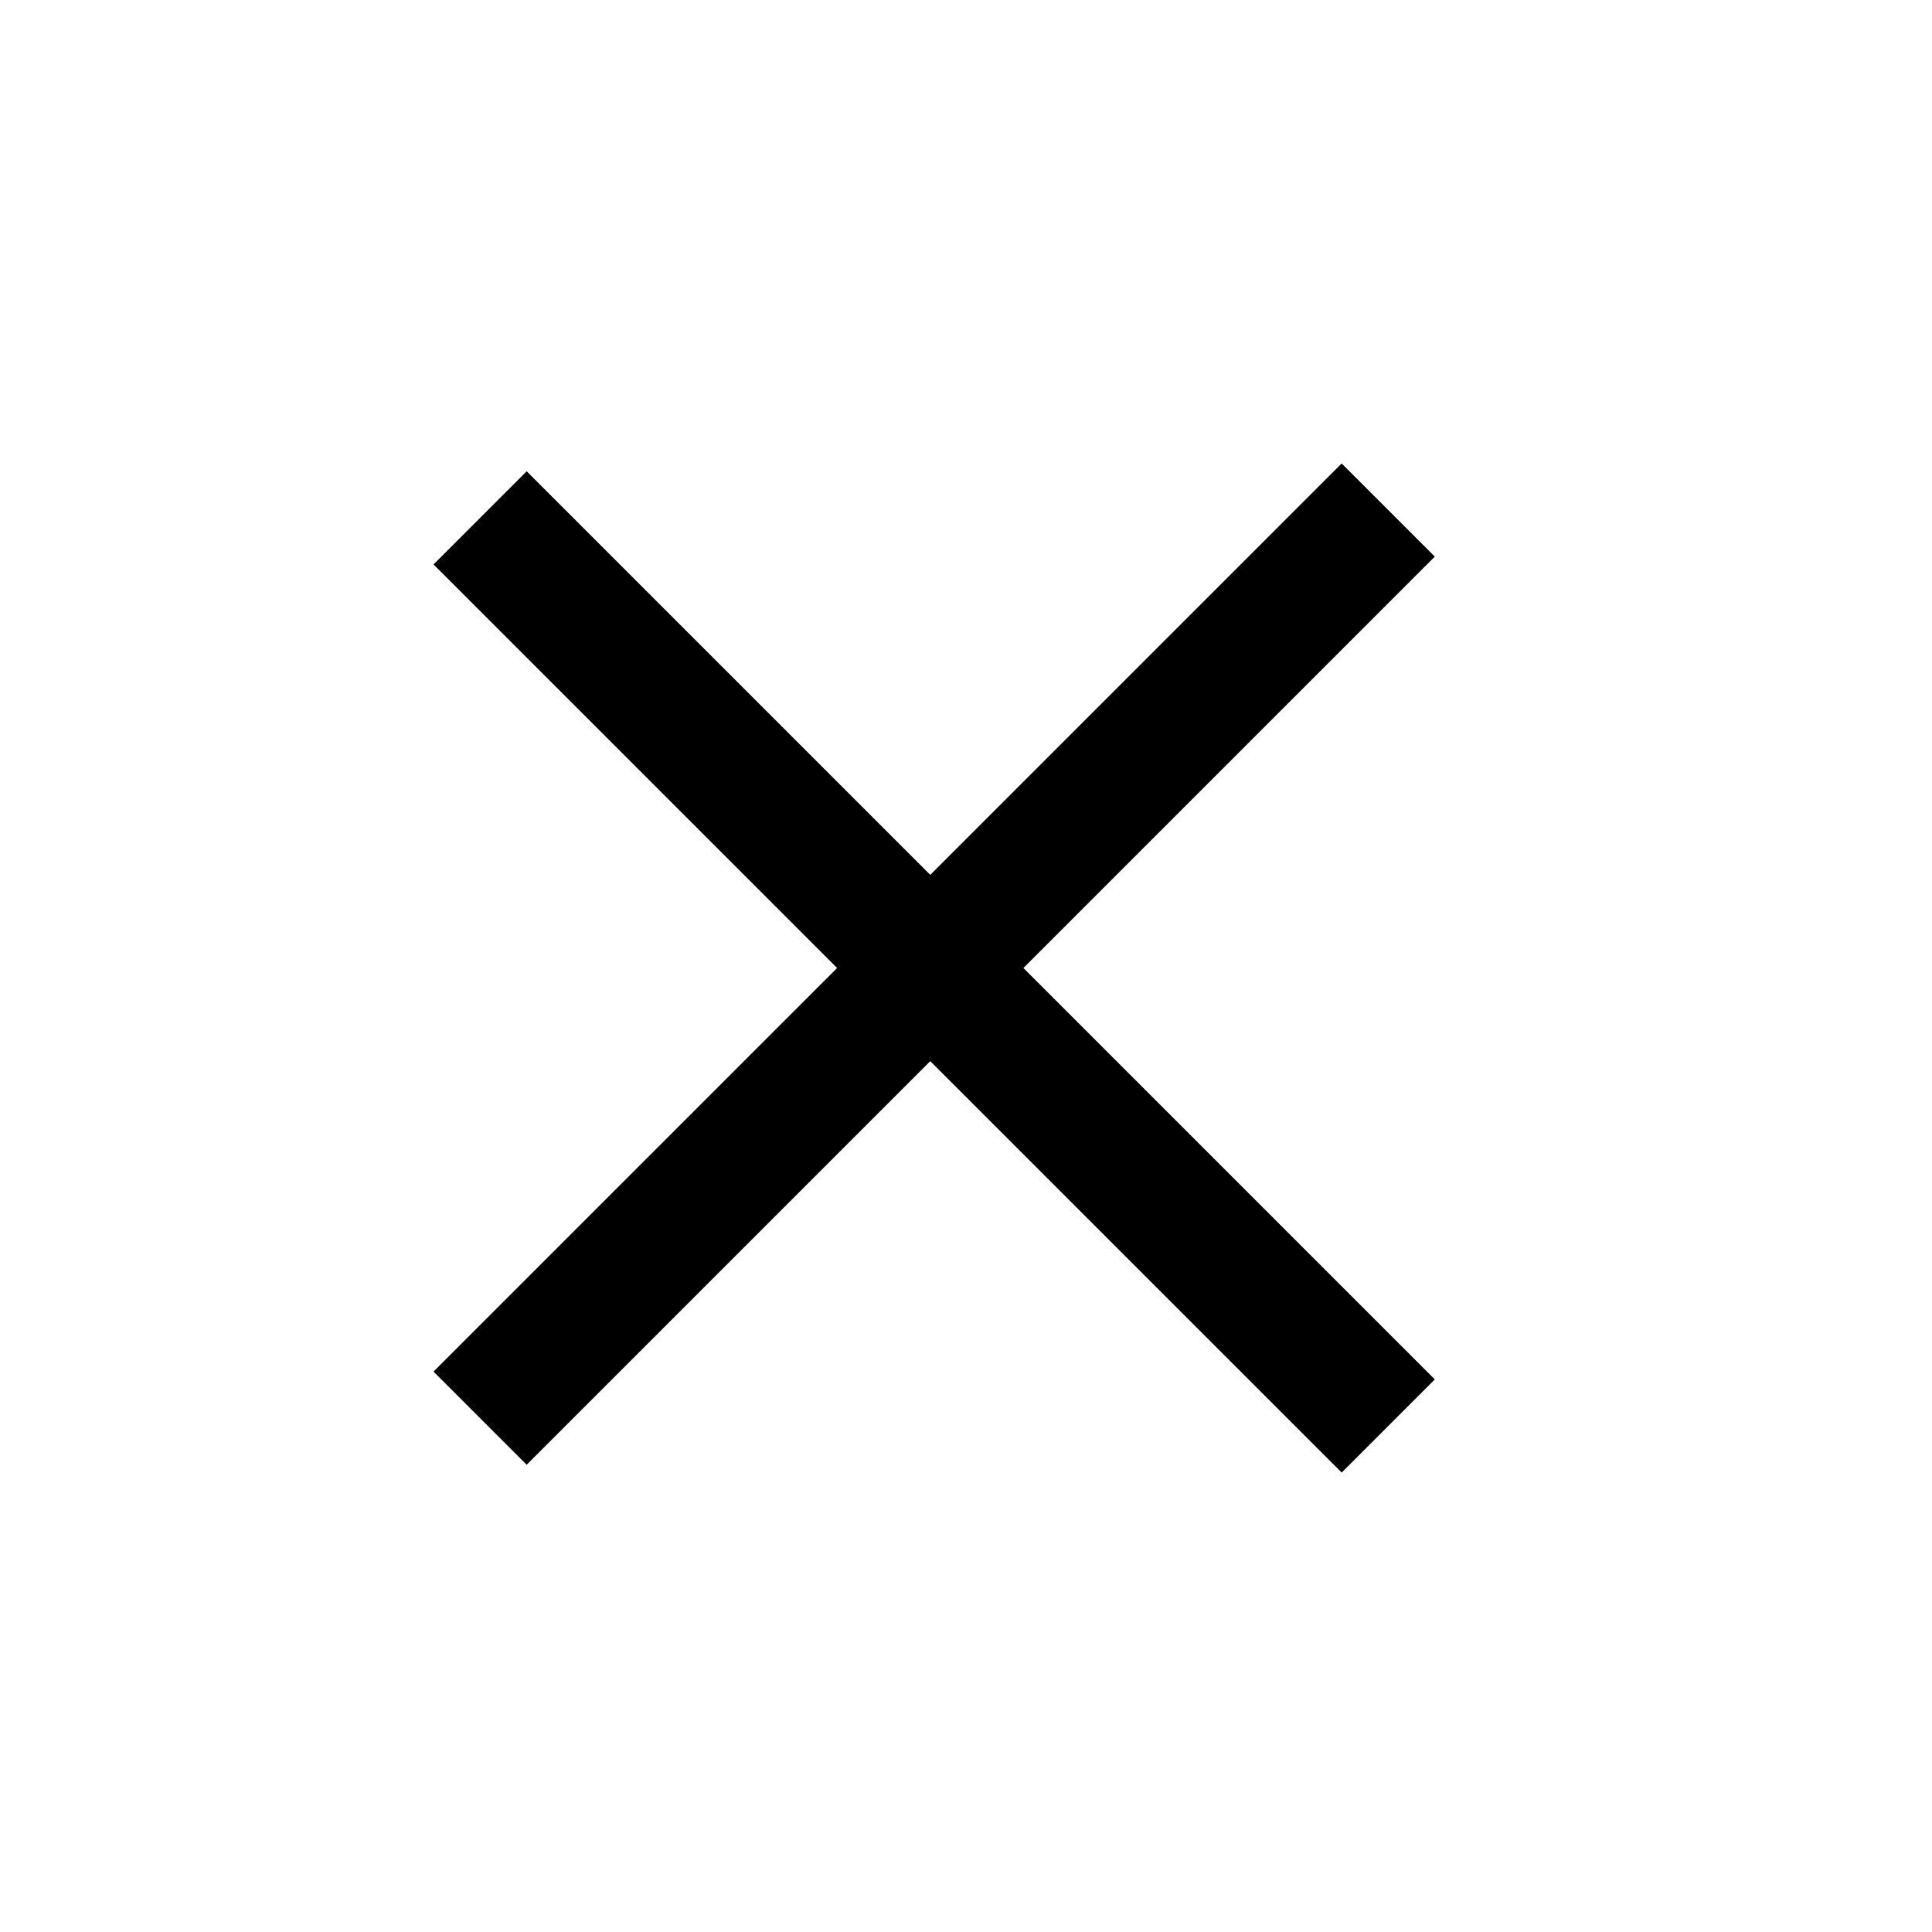 <svg width="22" height="22" viewBox="0 0 22 22" fill="none" xmlns="http://www.w3.org/2000/svg">
<line x1="15.808" y1="5.808" x2="5.467" y2="16.149" stroke="black" stroke-width="1.5"/>
<line x1="5.467" y1="5.897" x2="15.808" y2="16.238" stroke="black" stroke-width="1.5"/>
</svg>
